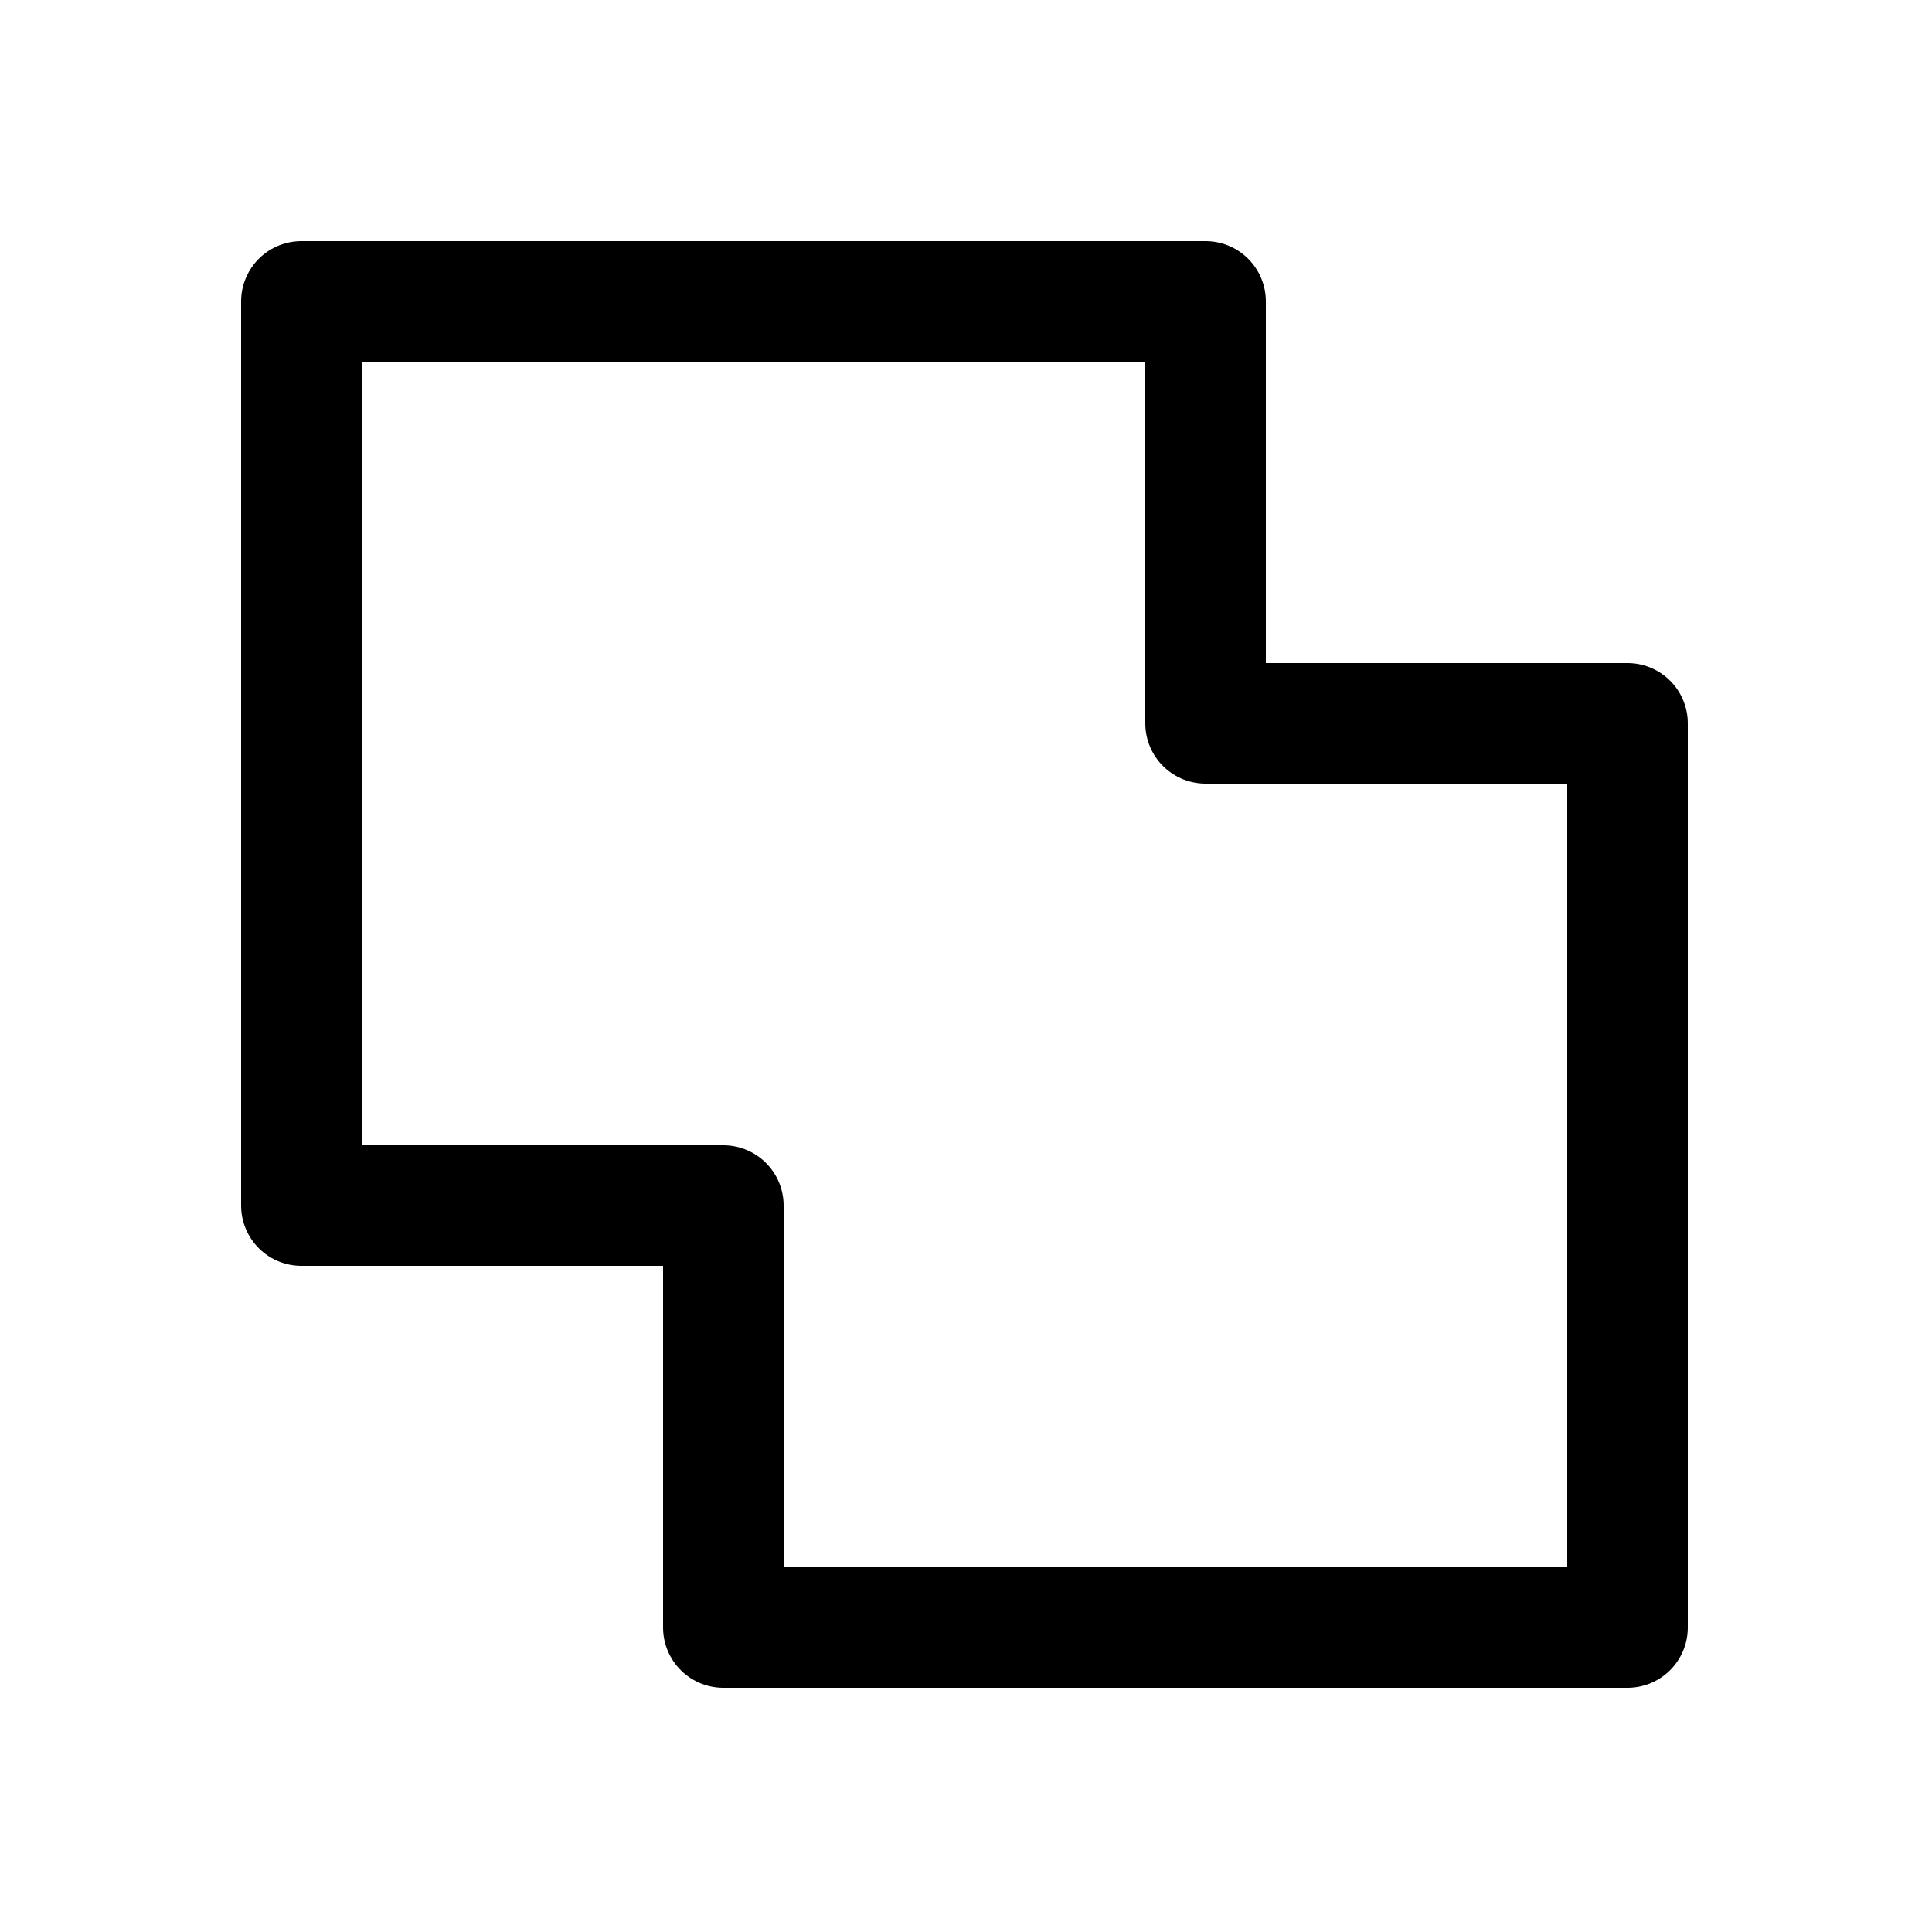 <?xml version="1.0" encoding="UTF-8"?>
<svg xmlns="http://www.w3.org/2000/svg" xmlns:xlink="http://www.w3.org/1999/xlink" width="30px" height="30px" viewBox="0 0 30 30" version="1.1">
<g id="surface1">
<path style="fill:none;stroke-width:16;stroke-linecap:round;stroke-linejoin:round;stroke:rgb(0%,0%,0%);stroke-opacity:1;stroke-miterlimit:4;" d="M 96 216 L 216 216 L 216 96 L 160 96 L 160 40 L 40 40 L 40 160 L 96 160 Z M 96 216 " transform="matrix(0.117,0,0,0.117,0,0)"/>
</g>
</svg>
